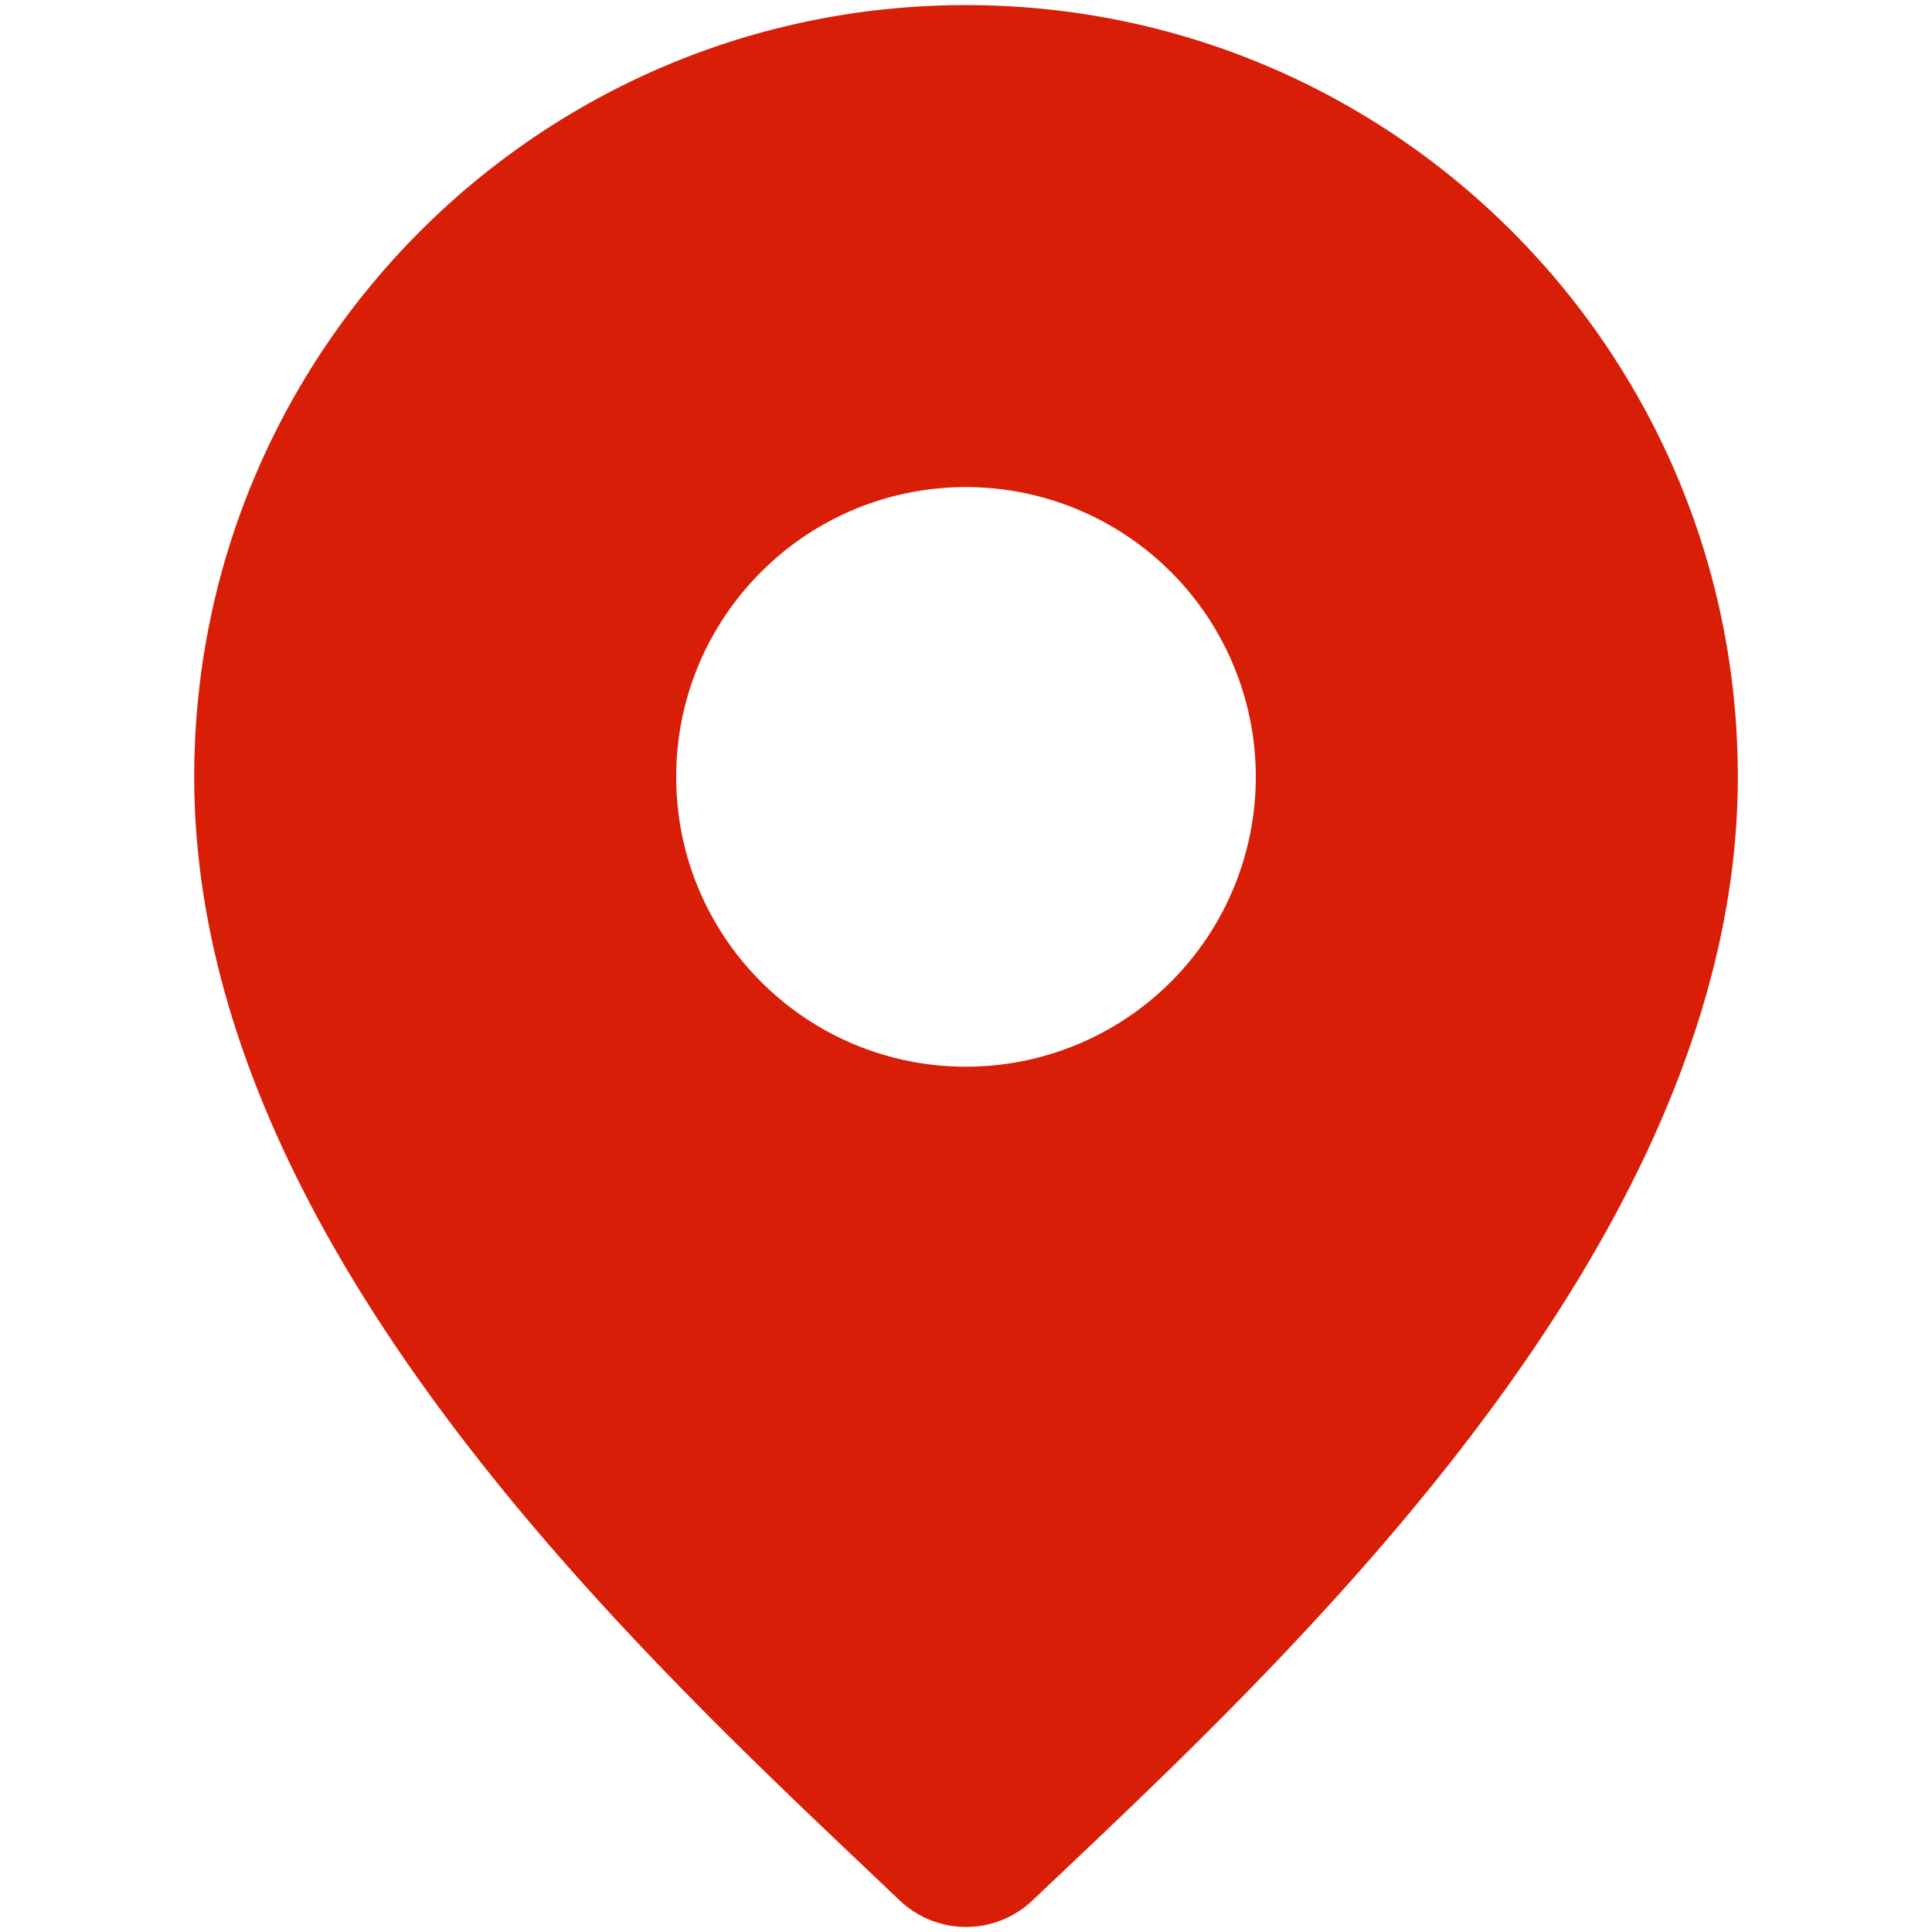 <?xml version="1.0" standalone="no"?><!DOCTYPE svg PUBLIC "-//W3C//DTD SVG 1.1//EN" "http://www.w3.org/Graphics/SVG/1.1/DTD/svg11.dtd"><svg t="1542281402455" class="icon" style="" viewBox="0 0 1024 1024" version="1.1" xmlns="http://www.w3.org/2000/svg" p-id="5242" xmlns:xlink="http://www.w3.org/1999/xlink" width="200" height="200"><defs><style type="text/css"></style></defs><path d="M512 2.697C286.071 2.697 102.929 185.839 102.929 411.767c0 251.17 243.541 471.433 373.794 595.371a51.081 51.081 0 0 0 70.502 0.137c127.164-120.764 373.862-345.122 373.862-595.507C921.071 185.839 737.929 2.697 512 2.697z m0 562.671c-84.838 0-153.6-68.762-153.6-153.6s68.762-153.6 153.6-153.6a153.6 153.6 0 0 1 0 307.2z" fill="#d81e06" p-id="5243"></path></svg>